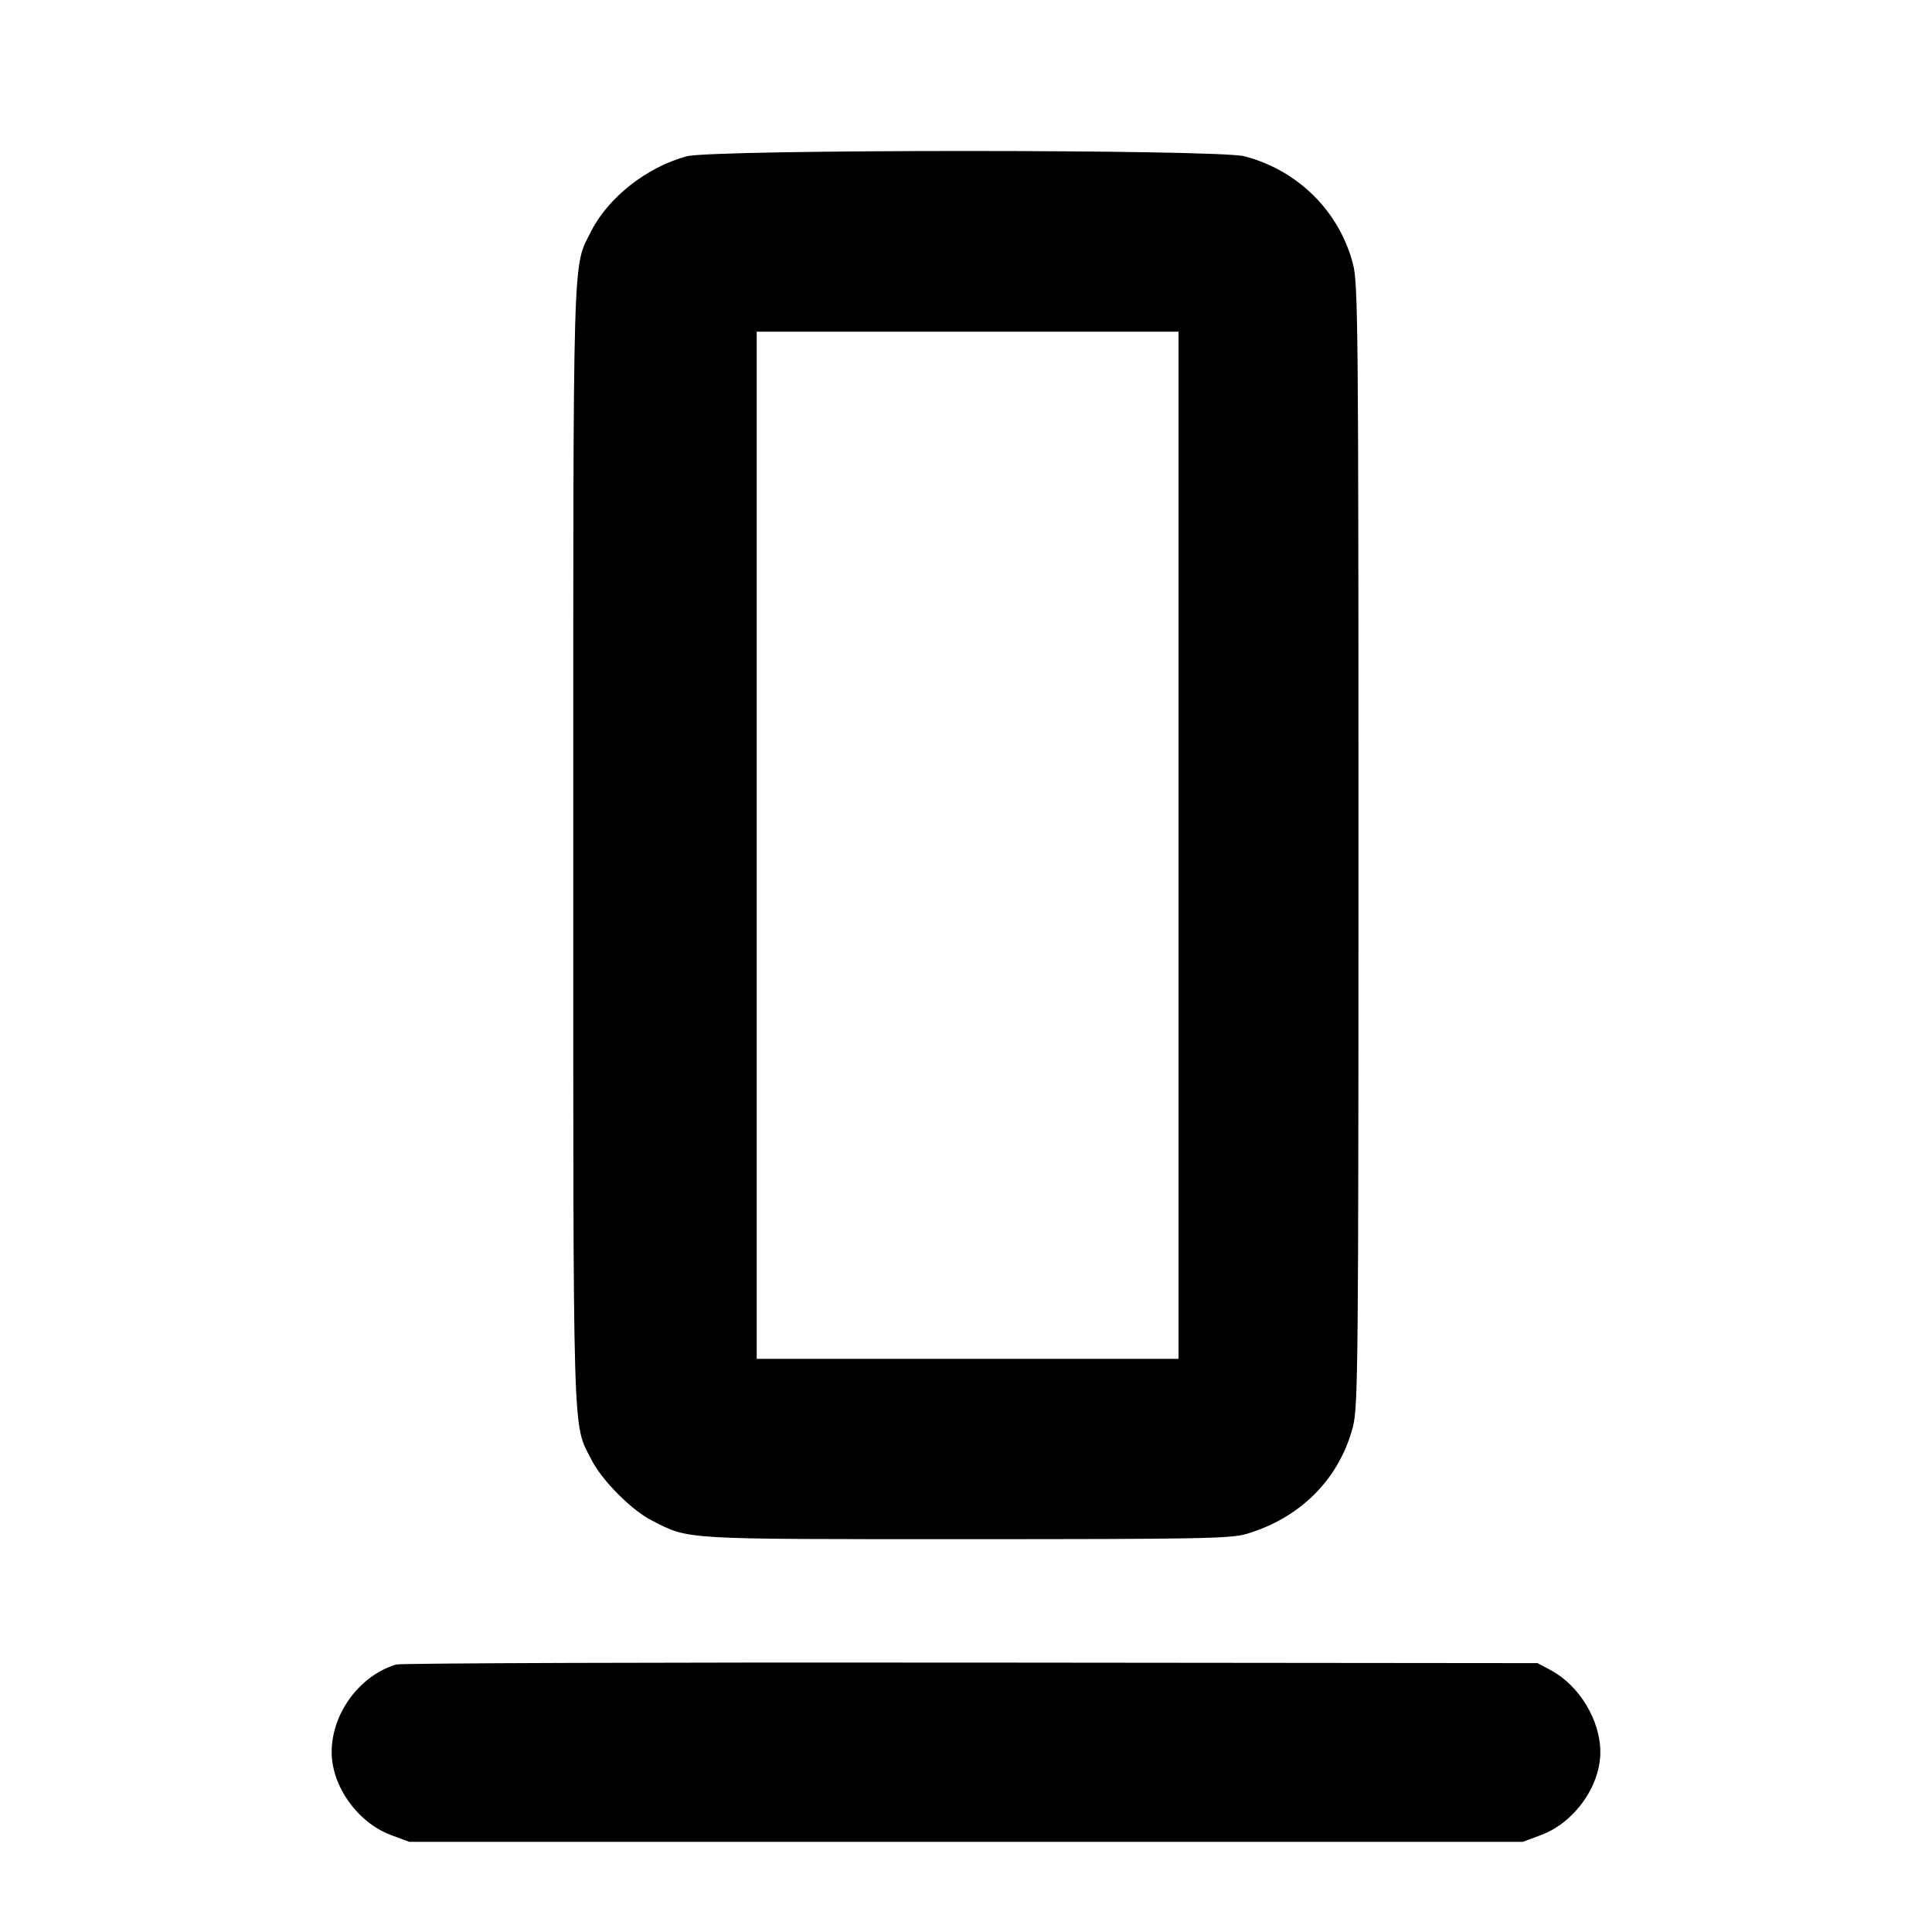 <svg fill="currentColor" viewBox="0 0 256 256" xmlns="http://www.w3.org/2000/svg"><path d="M90.993 20.711 C 85.731 22.128,80.615 26.138,78.340 30.628 C 75.844 35.554,75.959 31.607,75.959 112.000 C 75.959 192.393,75.844 188.446,78.340 193.372 C 79.756 196.167,83.680 200.114,86.423 201.503 C 91.407 204.027,90.042 203.947,128.000 203.947 C 158.790 203.947,163.101 203.867,165.149 203.259 C 172.334 201.127,177.466 195.963,179.271 189.048 C 179.950 186.446,180.004 180.804,180.004 112.000 C 180.004 43.196,179.950 37.554,179.271 34.952 C 177.451 27.979,171.972 22.552,164.892 20.707 C 161.300 19.772,94.468 19.775,90.993 20.711 M156.160 112.000 L 156.160 180.053 128.213 180.053 L 100.267 180.053 100.267 112.000 L 100.267 43.947 128.213 43.947 L 156.160 43.947 156.160 112.000 M52.477 220.556 C 47.618 222.045,43.947 227.043,43.947 232.168 C 43.947 236.680,47.389 241.498,51.789 243.144 L 54.219 244.053 128.000 244.053 L 201.781 244.053 204.211 243.144 C 208.611 241.498,212.053 236.680,212.053 232.168 C 212.053 227.945,209.266 223.333,205.495 221.315 L 203.733 220.373 128.640 220.301 C 87.339 220.261,53.065 220.376,52.477 220.556 " stroke="none" fill-rule="evenodd"></path></svg>